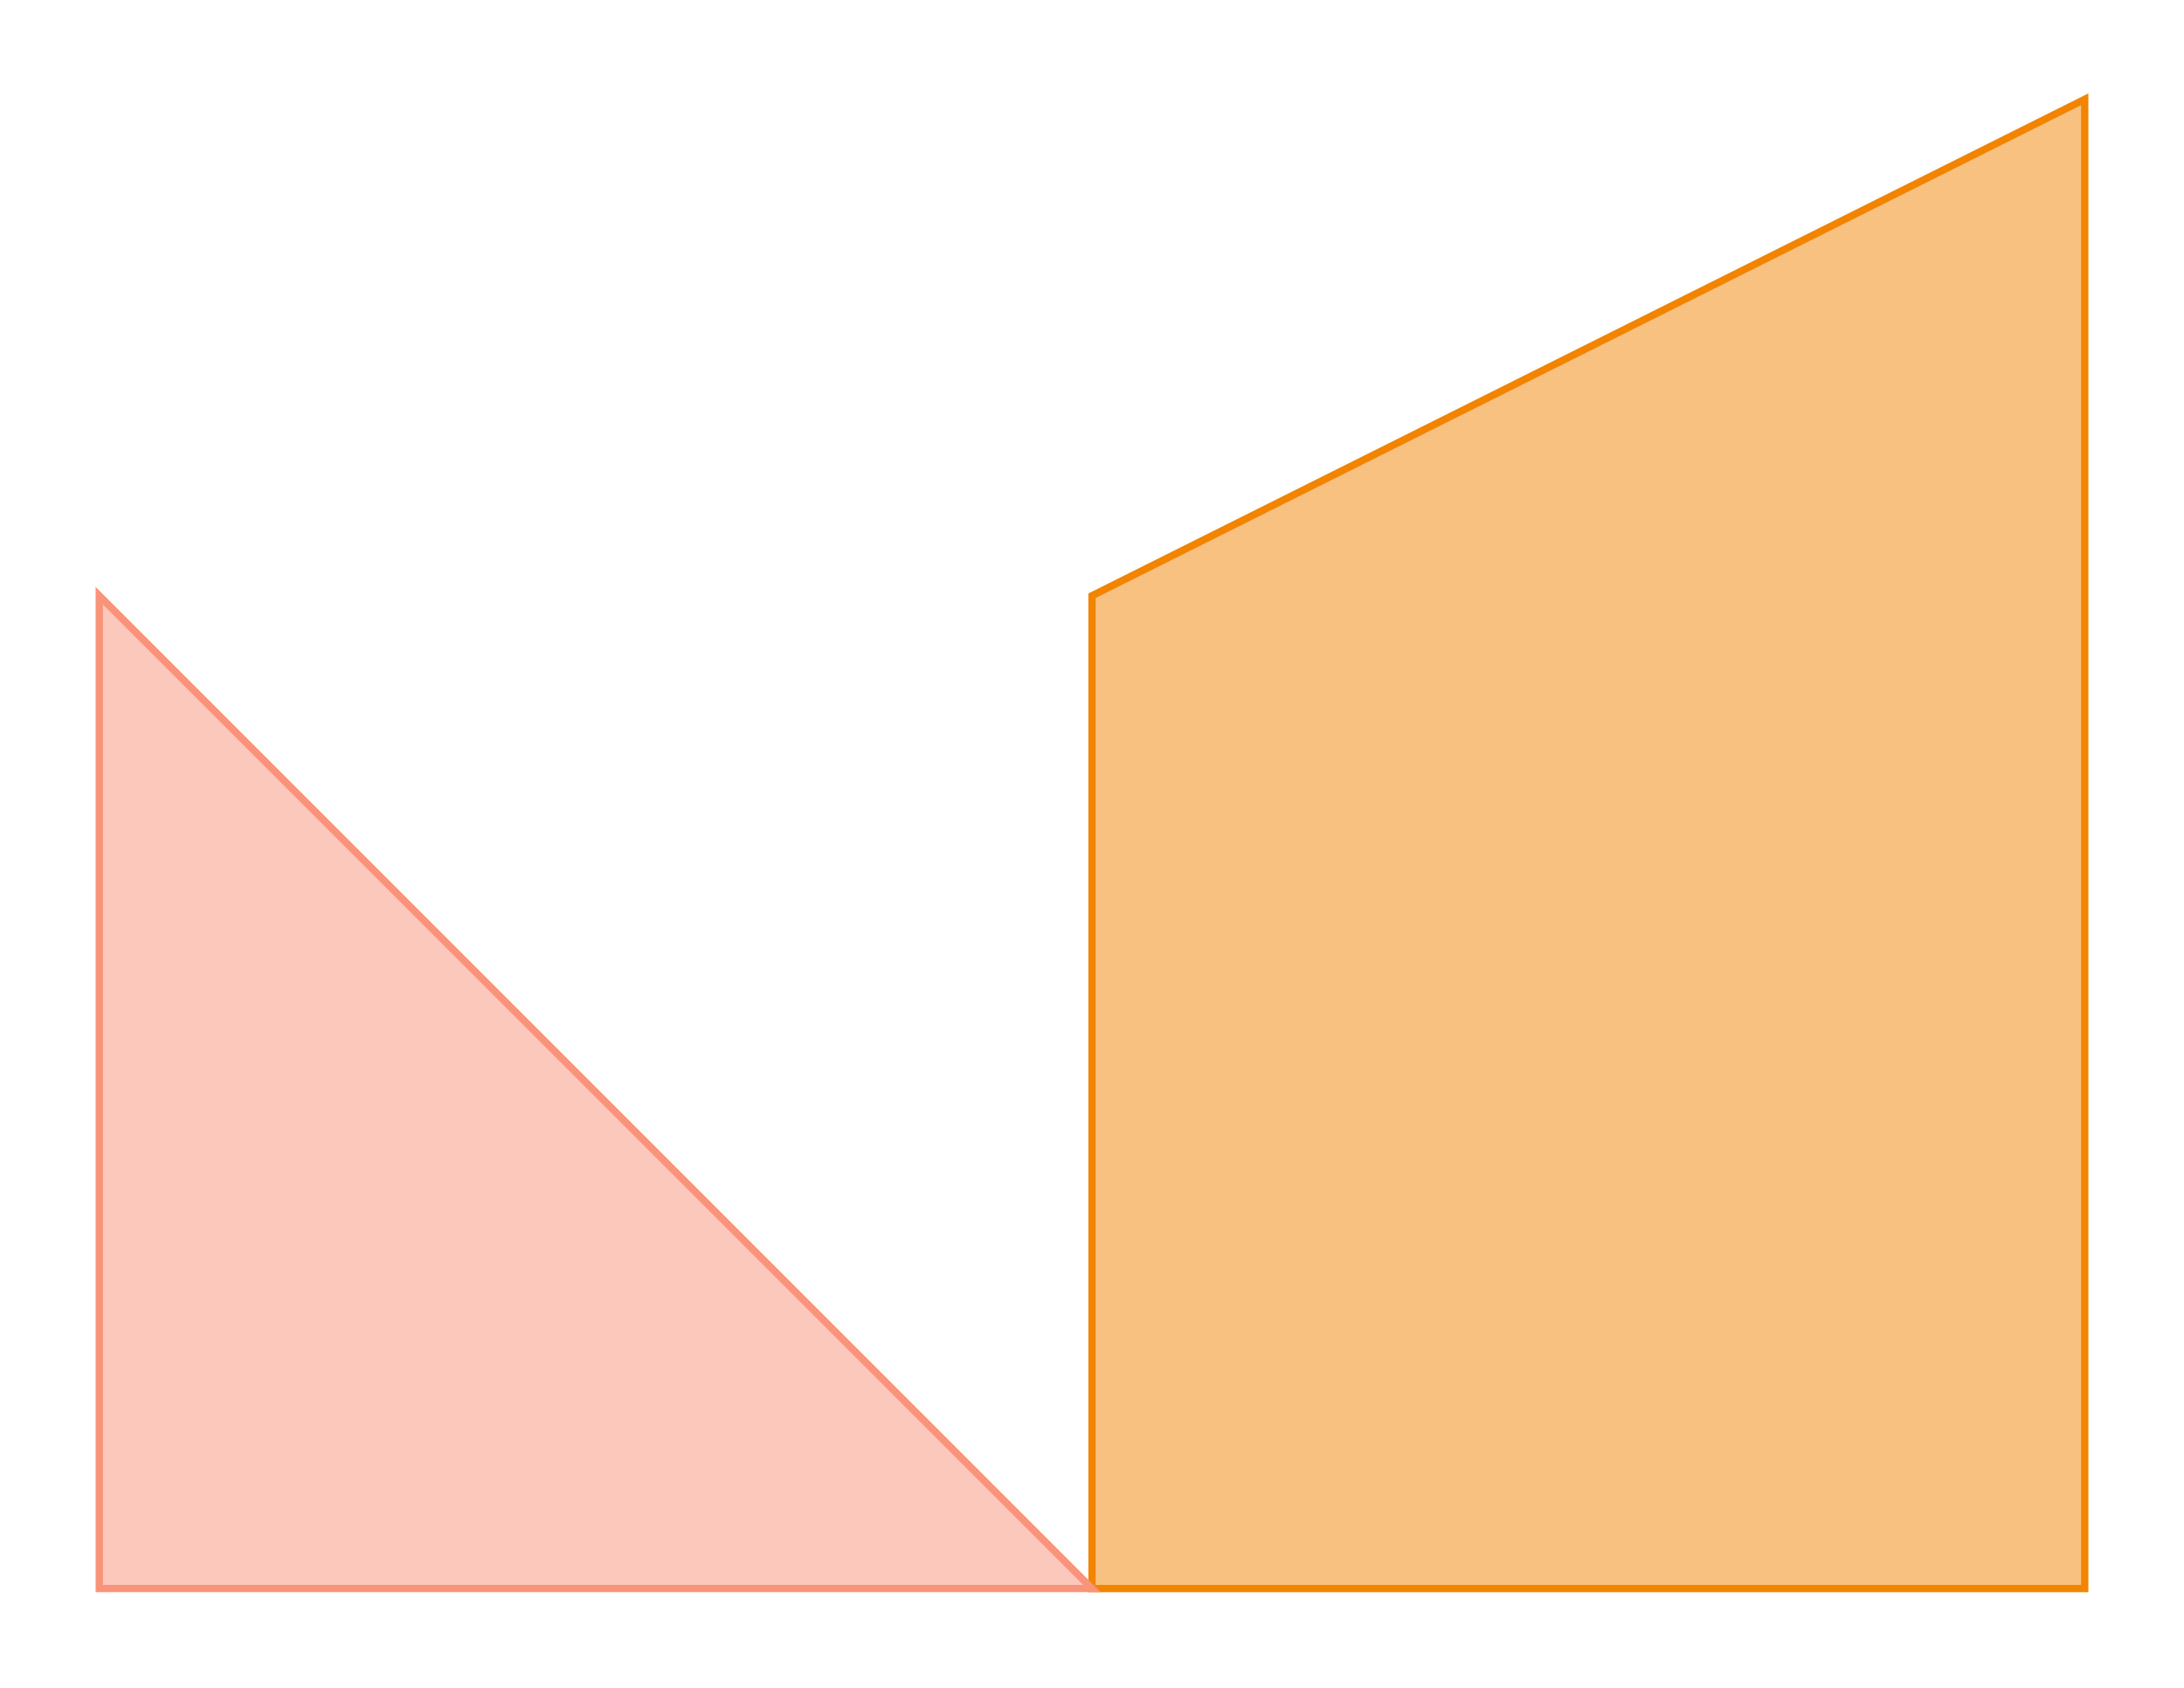 <?xml version="1.0" encoding="UTF-8"?>
<svg xmlns="http://www.w3.org/2000/svg" xmlns:xlink="http://www.w3.org/1999/xlink" width="300" height="231.818" viewBox="-150 -218.182 300 231.818">
<defs>
<style type="text/css">
.l0d0 {stroke: #F38400; fill: #F38400; fill-opacity: 0.5;}
.l2d2 {stroke: #F99379; fill: #F99379; fill-opacity: 0.5;}
</style>
</defs>
<rect x="-150" y="-218.182" width="300" height="231.818" fill="none" stroke="none"/>
<g id="init" transform="scale(1 -1)">
<polygon id="0x564ba85db2f0" class="l0d0" points="0,0 136.364,0 136.364,204.545 0,136.364"/>
<polygon id="0x564ba857d8e0" class="l2d2" points="0,0 -136.364,136.364 -136.364,0"/>
</g>
</svg>